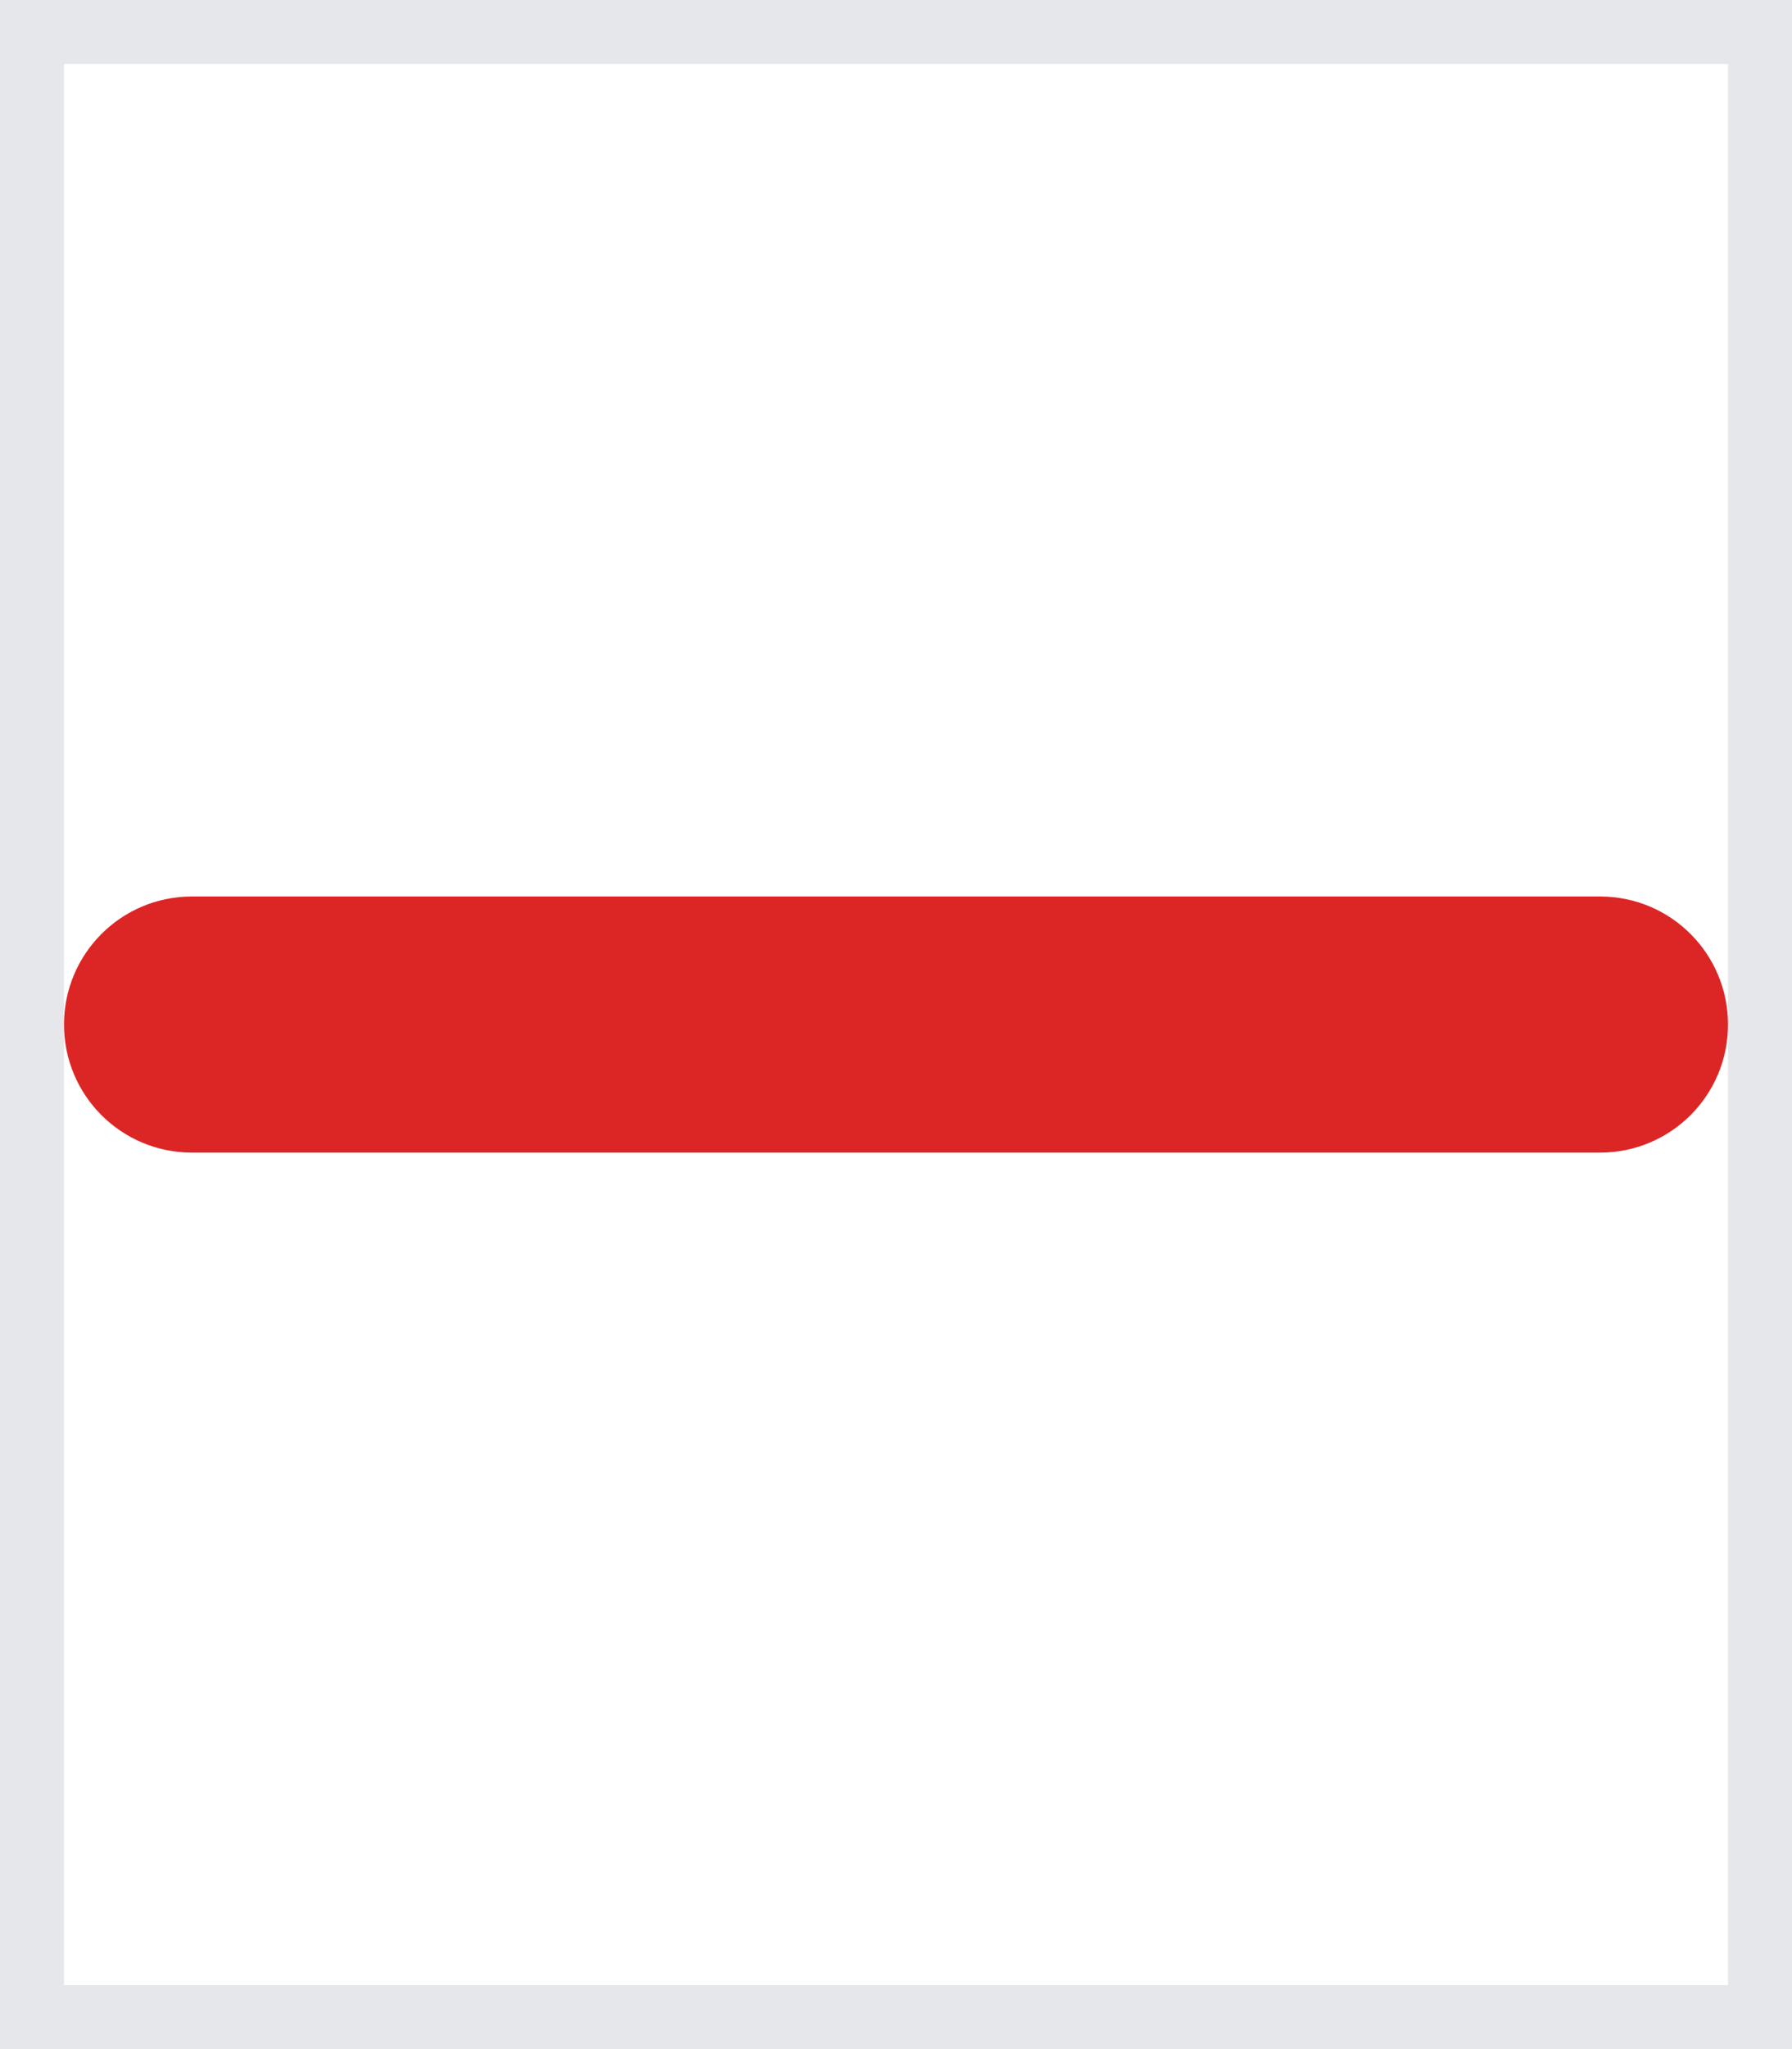 <svg preserveAspectRatio="none" width="100%" height="100%" overflow="visible" style="display: block;" viewBox="0 0 14 16" fill="none" xmlns="http://www.w3.org/2000/svg">
<g id="Frame">
<path d="M14 16H0V0H14V16Z" stroke="#E5E7EB"/>
<path id="Vector" d="M13.5 8C13.5 8.553 13.053 9 12.5 9H1.5C0.947 9 0.5 8.553 0.5 8C0.5 7.447 0.947 7 1.5 7H12.5C13.053 7 13.5 7.447 13.5 8Z" fill="#DC2626"/>
</g>
</svg>
